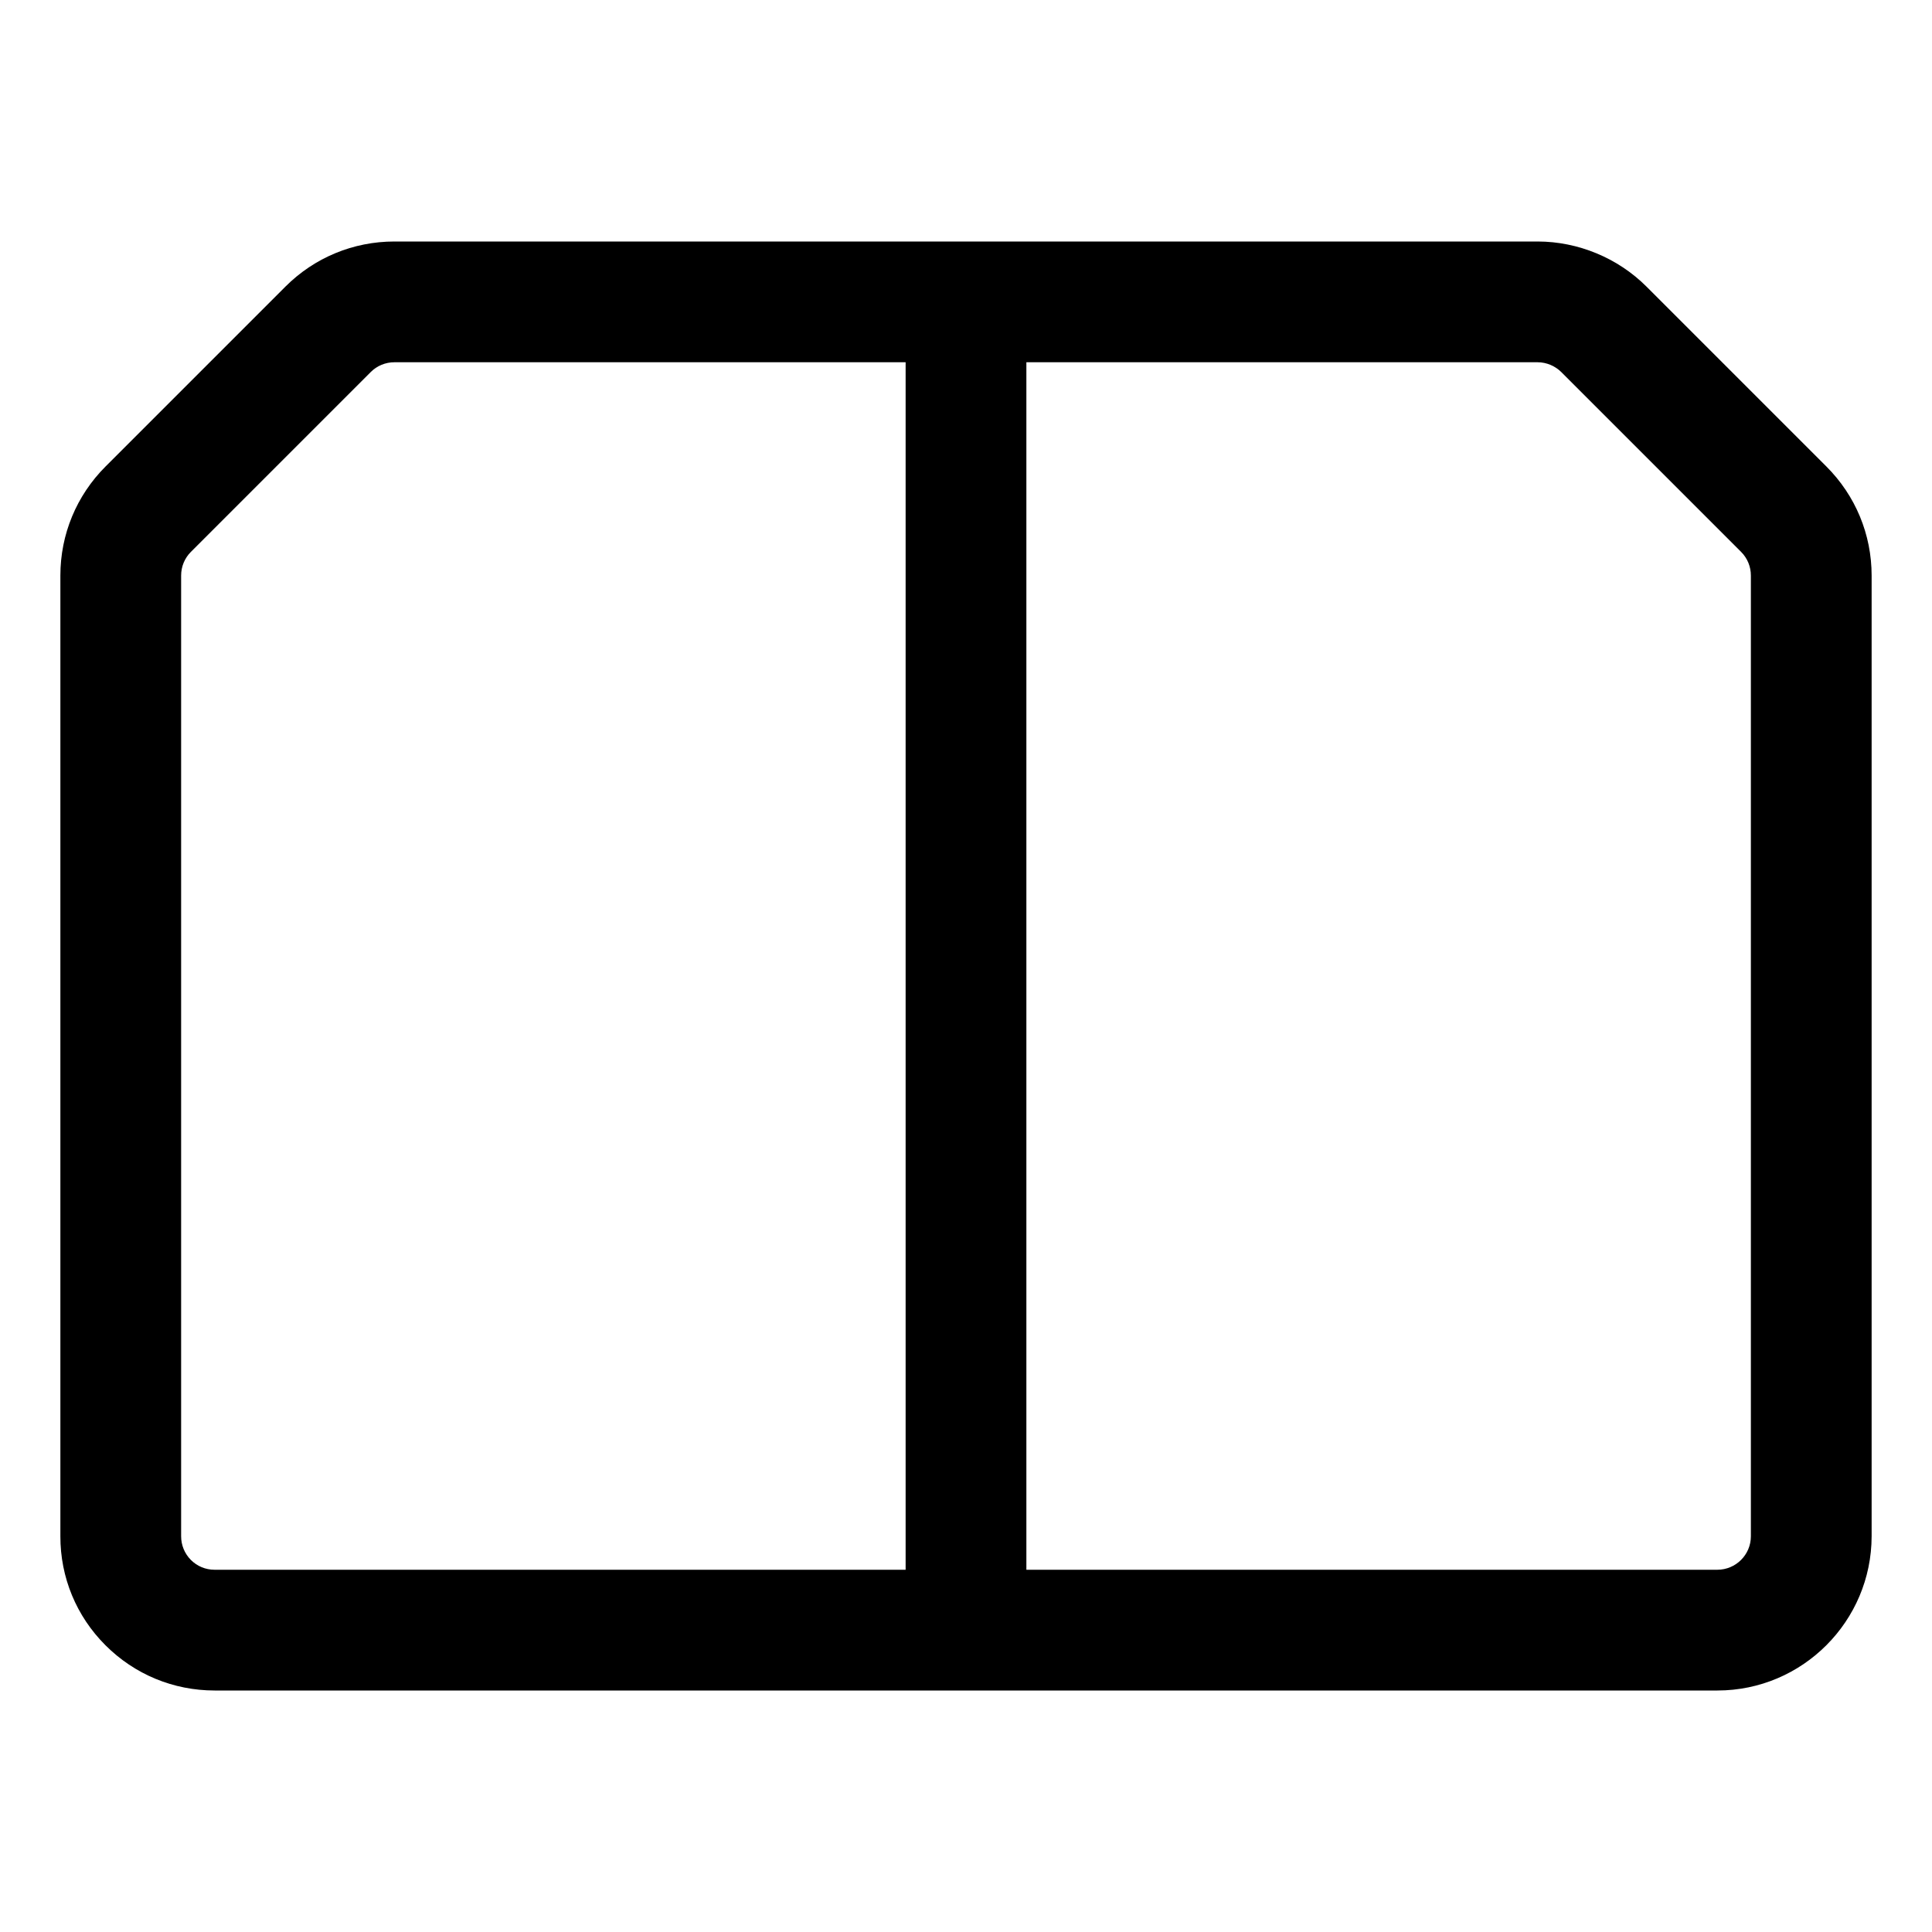 <?xml version="1.0" encoding="utf-8"?>
<!-- Generator: Adobe Illustrator 22.1.0, SVG Export Plug-In . SVG Version: 6.00 Build 0)  -->
<svg version="1.1" id="Layer_1" xmlns="http://www.w3.org/2000/svg" xmlns:xlink="http://www.w3.org/1999/xlink" x="0px" y="0px"
	 viewBox="0 0 24 24" style="enable-background:new 0 0 24 24;" xml:space="preserve">
<title>common-file-book</title>
<g>
	<path d="M2.667,21c-0.513,0-0.995-0.2-1.357-0.562c-0.362-0.362-0.561-0.843-0.56-1.355V7.15c0-0.512,0.2-0.994,0.562-1.356
		l2.233-2.233C3.906,3.2,4.388,3,4.9,3h14.2c0.504,0,0.999,0.205,1.355,0.562l2.233,2.233c0.362,0.362,0.562,0.844,0.562,1.355
		v11.933C23.249,20.14,22.39,21,21.334,21H2.667z M21.333,19.5c0.23,0,0.417-0.186,0.417-0.416V7.15
		c0-0.111-0.043-0.216-0.122-0.295l-2.233-2.233C19.317,4.545,19.21,4.5,19.1,4.5h-6.35v15H21.333z M4.9,4.5
		c-0.111,0-0.216,0.043-0.295,0.122L2.372,6.855C2.293,6.934,2.25,7.039,2.25,7.15v11.933c0,0.112,0.043,0.216,0.121,0.295
		C2.45,19.457,2.554,19.5,2.666,19.5h8.584v-15H4.9z"/>
</g>
</svg>
